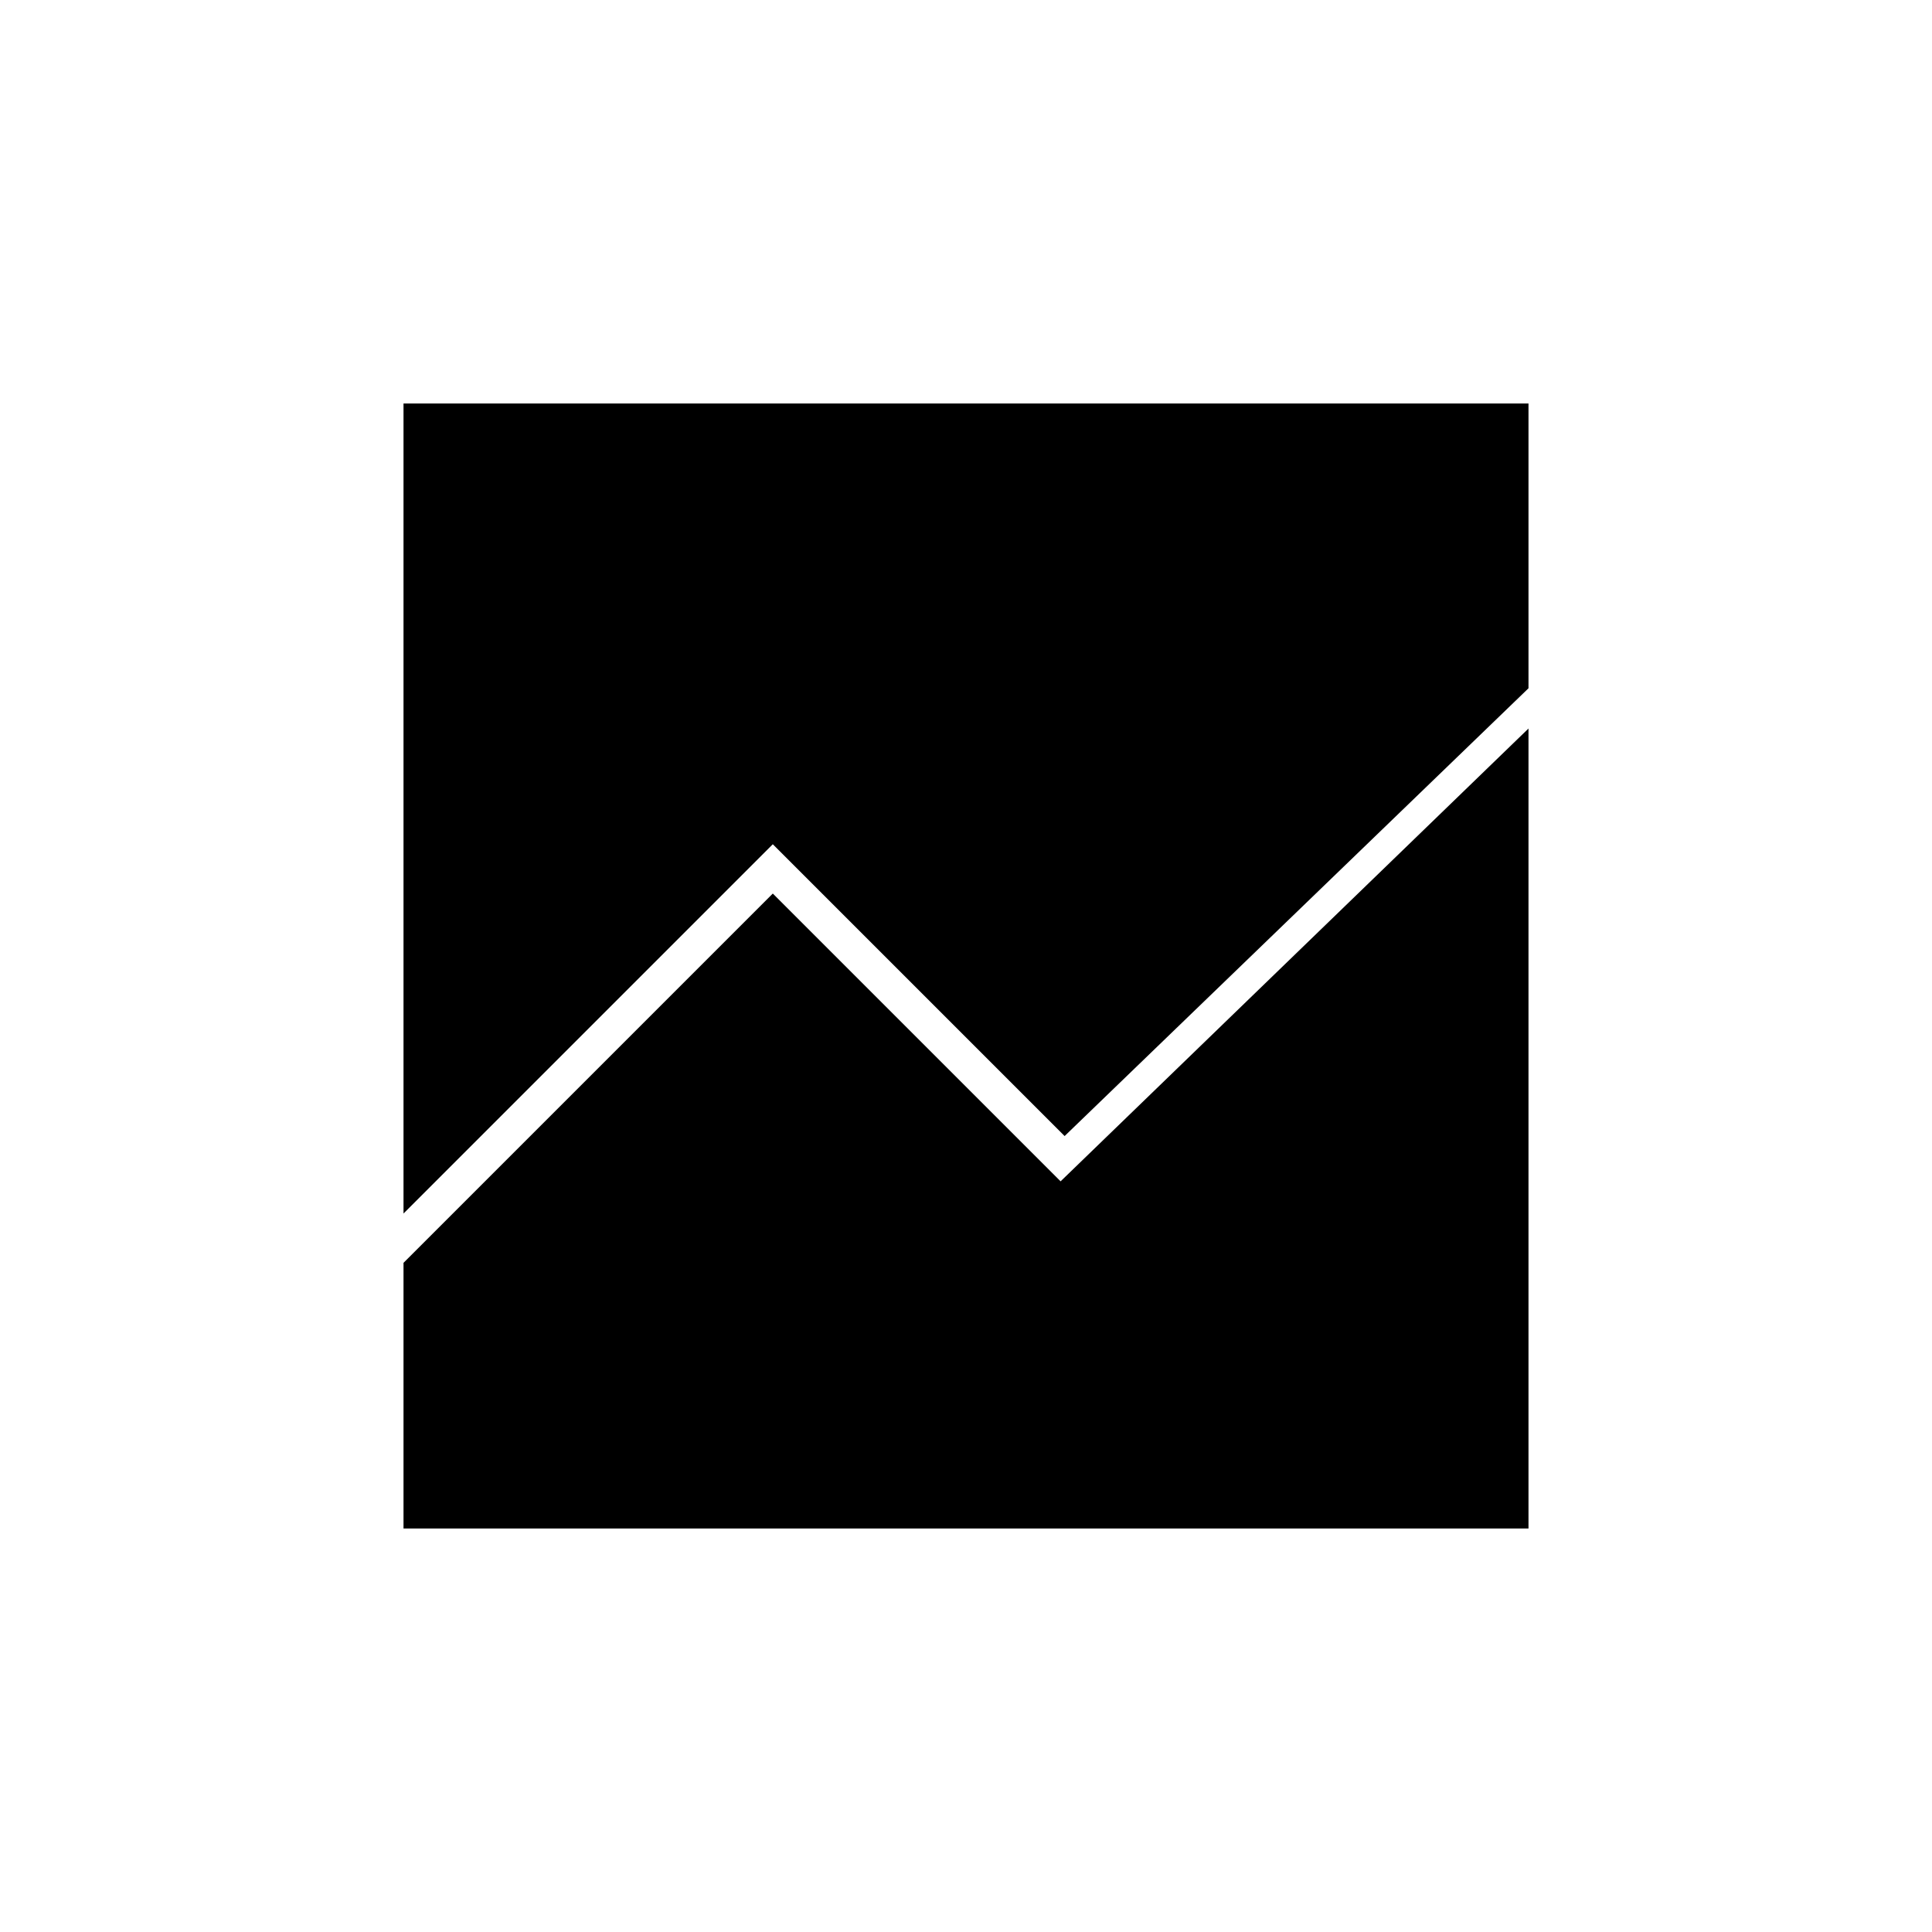 <svg xmlns="http://www.w3.org/2000/svg" height="20" viewBox="0 -960 960 960" width="20"><path d="M200.5-357v-402.5h559V-618L529-395.5l-145-145L200.5-357Zm0 156.5v-132L384-516l143 143 232.5-225v397.5h-559Z"/></svg>